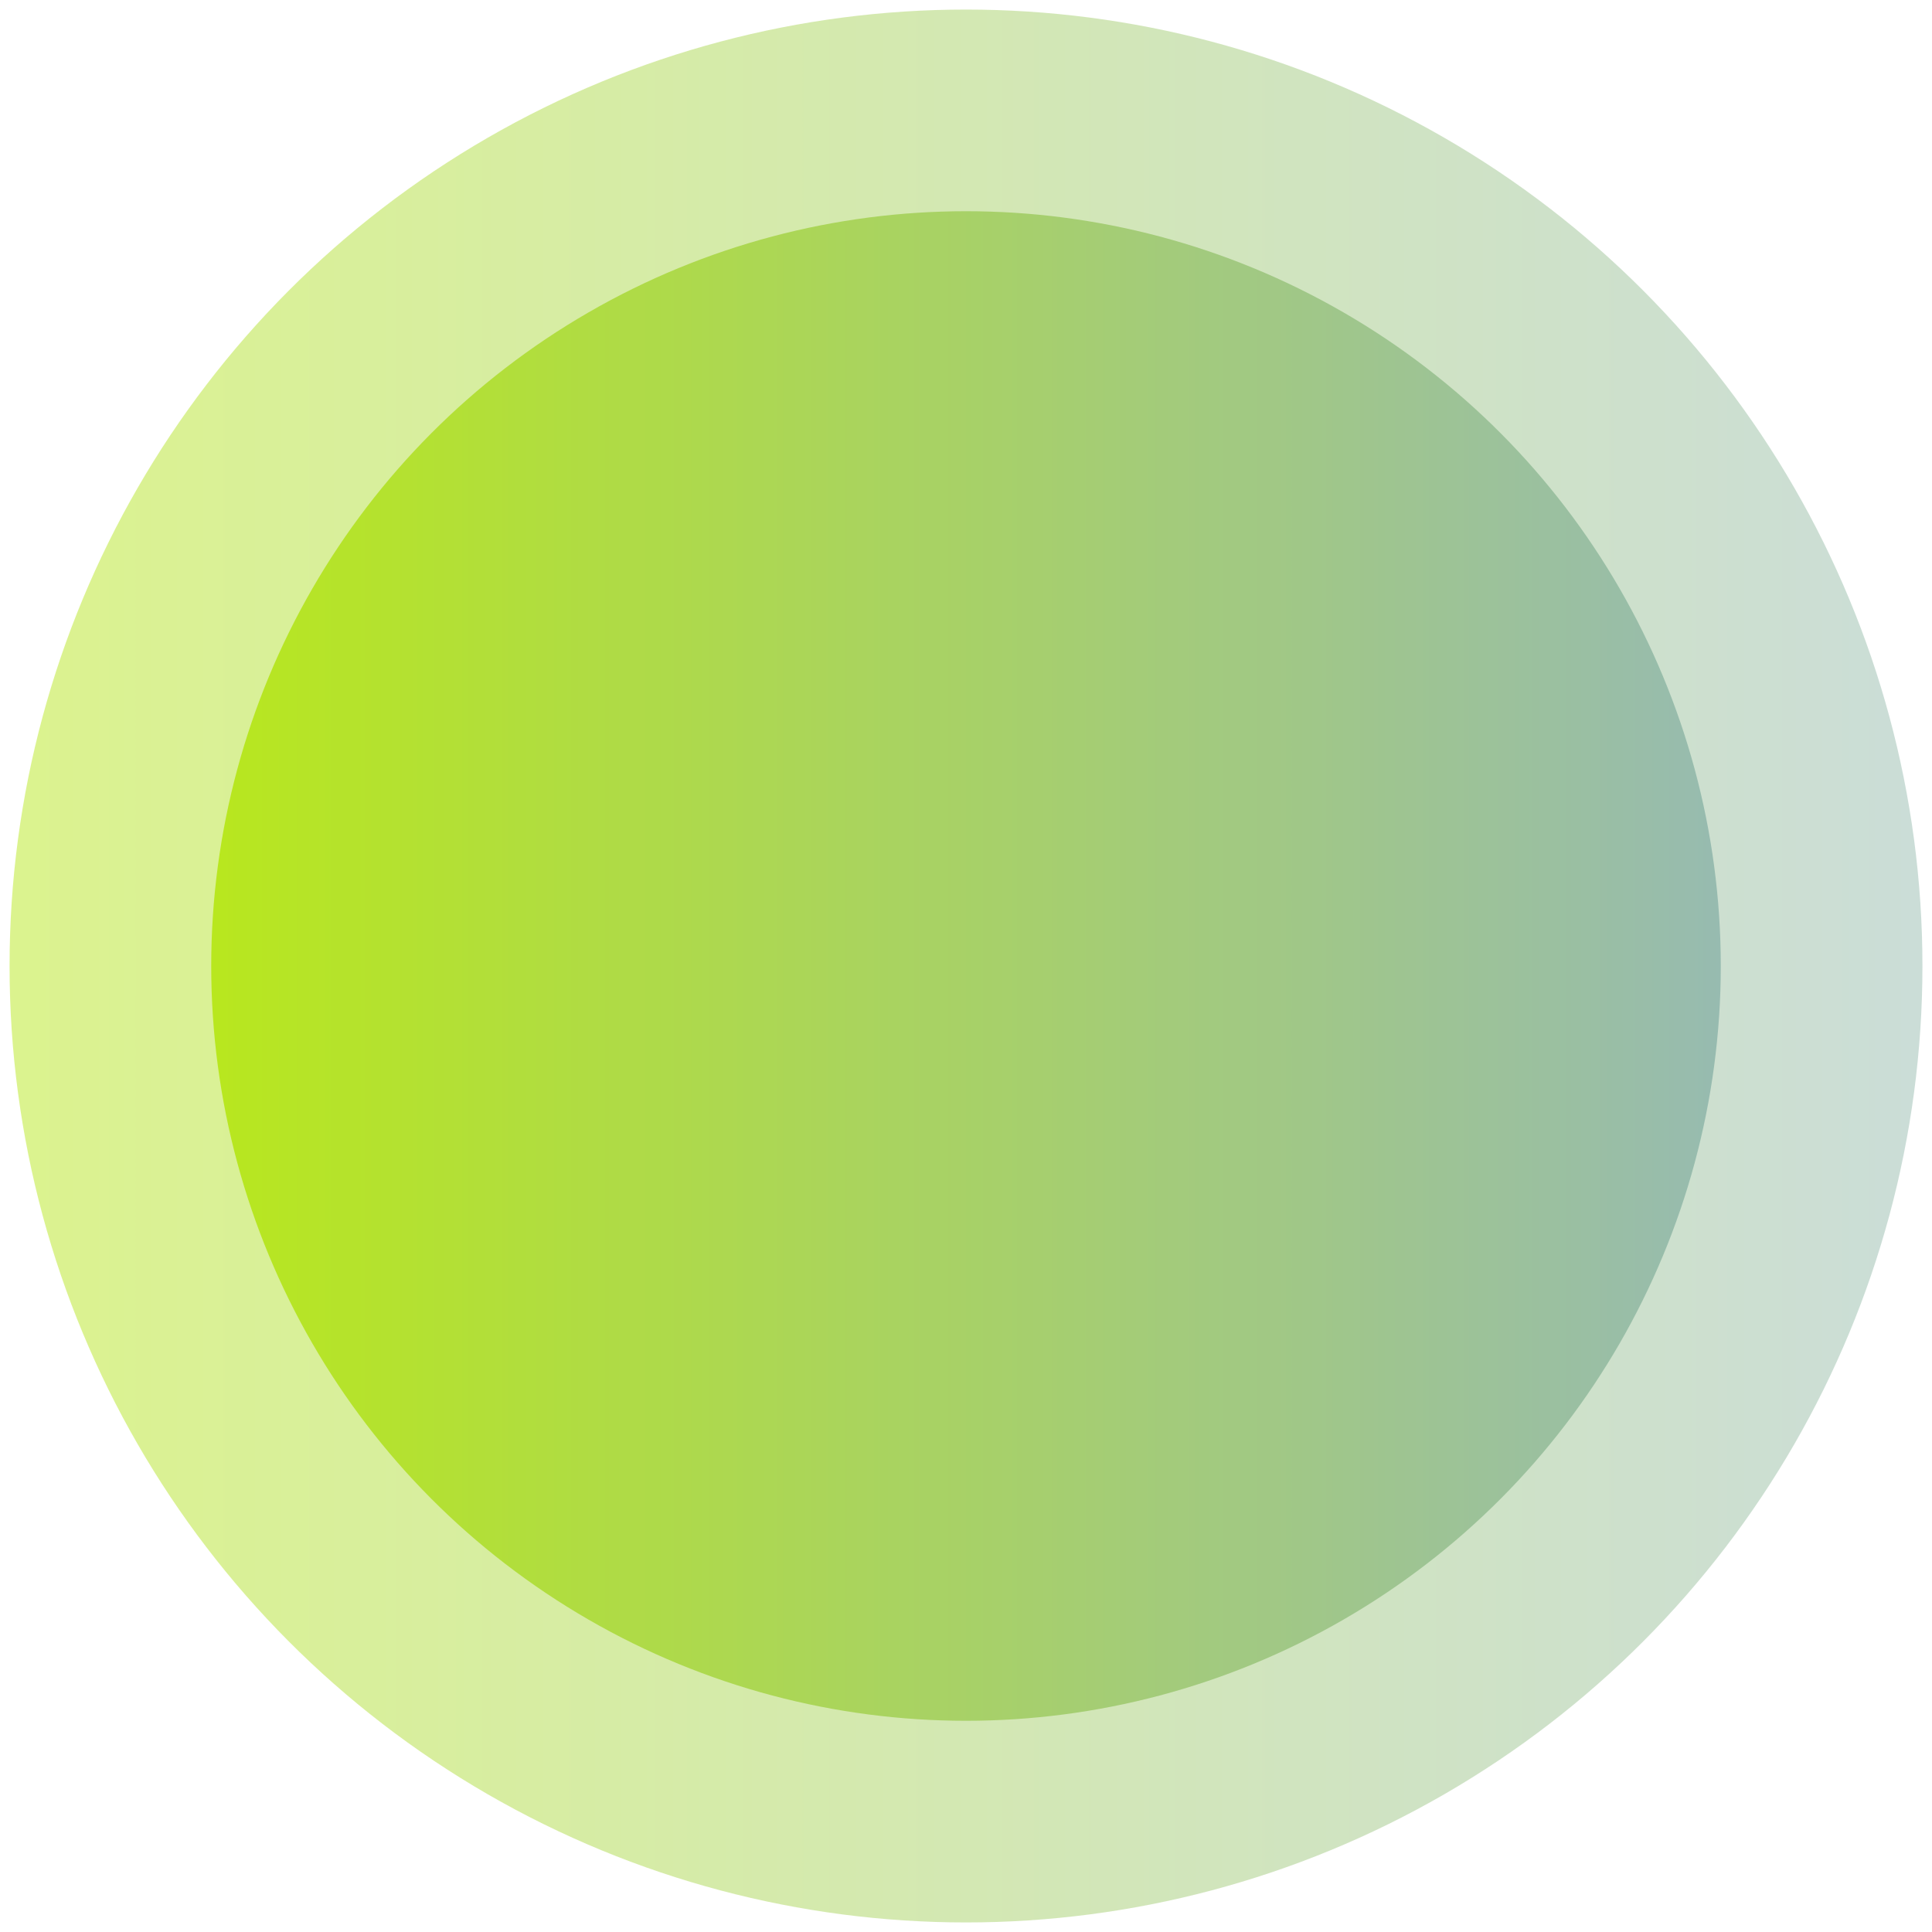 <?xml version="1.0" encoding="UTF-8" standalone="no"?>
<svg
   width="300mm"
   height="300mm"
   viewBox="0 0 300 300"
   version="1.1"
   id="svg61"
   inkscape:version="1.2.2 (732a01da63, 2022-12-09)"
   sodipodi:docname="dionysusArtemisDuo.svg"
   xmlns:inkscape="http://www.inkscape.org/namespaces/inkscape"
   xmlns:sodipodi="http://sodipodi.sourceforge.net/DTD/sodipodi-0.dtd"
   xmlns:xlink="http://www.w3.org/1999/xlink"
   xmlns="http://www.w3.org/2000/svg"
   xmlns:svg="http://www.w3.org/2000/svg"
   xmlns:rdf="http://www.w3.org/1999/02/22-rdf-syntax-ns#"
   xmlns:cc="http://creativecommons.org/ns#"
   xmlns:dc="http://purl.org/dc/elements/1.1/">
  <defs
     id="defs55">
    <linearGradient
       inkscape:collect="always"
       id="linearGradient8966">
      <stop
         style="stop-color:#b8e71e;stop-opacity:0.502;"
         offset="0"
         id="stop8962" />
      <stop
         style="stop-color:#97bbb0;stop-opacity:0.502;"
         offset="1"
         id="stop8964" />
    </linearGradient>
    <linearGradient
       inkscape:collect="always"
       id="linearGradient40201">
      <stop
         style="stop-color:#b8e71e;stop-opacity:1;"
         offset="0"
         id="stop40197" />
      <stop
         style="stop-color:#97bbb0;stop-opacity:1;"
         offset="1"
         id="stop40199" />
    </linearGradient>
    <linearGradient
       id="linearGradient40177"
       inkscape:swatch="solid">
      <stop
         style="stop-color:#d9dbbf;stop-opacity:1;"
         offset="0"
         id="stop40175" />
    </linearGradient>
    <linearGradient
       id="linearGradient38188">
      <stop
         style="stop-color:#23774f;stop-opacity:1;"
         offset="0"
         id="stop38192" />
      <stop
         style="stop-color:#d1d1ec;stop-opacity:0;"
         offset="1"
         id="stop38194" />
    </linearGradient>
    <linearGradient
       id="linearGradient38188-1">
      <stop
         style="stop-color:#773223;stop-opacity:1;"
         offset="0.259"
         id="stop38184" />
      <stop
         style="stop-color:#4926ff;stop-opacity:0.498;"
         offset="0.89"
         id="stop38197" />
      <stop
         style="stop-color:#d1d1ec;stop-opacity:0;"
         offset="1"
         id="stop38186" />
    </linearGradient>
    <linearGradient
       inkscape:collect="always"
       xlink:href="#linearGradient40201"
       id="linearGradient40209"
       x1="-0.132"
       y1="150"
       x2="300.133"
       y2="150"
       gradientUnits="userSpaceOnUse"
       gradientTransform="matrix(0.781,0,0,0.781,32.798,32.798)" />
    <linearGradient
       inkscape:collect="always"
       xlink:href="#linearGradient8966"
       id="linearGradient7484"
       gradientUnits="userSpaceOnUse"
       gradientTransform="matrix(0.99,0,0,0.99,1.485,1.485)"
       x1="-0.132"
       y1="150"
       x2="300.133"
       y2="150" />
  </defs>
  <sodipodi:namedview
     id="base"
     pagecolor="#ffffff"
     bordercolor="#666666"
     borderopacity="1.0"
     inkscape:pageopacity="0.0"
     inkscape:pageshadow="2"
     inkscape:zoom="0.53033008"
     inkscape:cx="525.14464"
     inkscape:cy="545.88644"
     inkscape:document-units="mm"
     inkscape:current-layer="layer1"
     inkscape:document-rotation="0"
     showgrid="false"
     inkscape:window-width="1920"
     inkscape:window-height="991"
     inkscape:window-x="-9"
     inkscape:window-y="-9"
     inkscape:window-maximized="1"
     inkscape:snap-global="true"
     inkscape:showpageshadow="2"
     inkscape:pagecheckerboard="0"
     inkscape:deskcolor="#d1d1d1"
     showguides="true" />
  <g
     inkscape:label="Layer 1"
     inkscape:groupmode="layer"
     id="layer1">
    <circle
       style="fill:url(#linearGradient7484);fill-opacity:1;stroke:none;stroke-width:2.97;stroke-miterlimit:4;stroke-dasharray:none;stroke-opacity:1;opacity:1"
       id="path63-0"
       cx="150"
       cy="150"
       r="148.515" />
    <circle
       style="opacity:1;fill:url(#linearGradient40209);fill-opacity:1;stroke:none;stroke-width:2.344;stroke-miterlimit:4;stroke-dasharray:none;stroke-opacity:1"
       id="path63"
       cx="150"
       cy="150"
       r="117.202" />
  </g>
  <g
     inkscape:groupmode="layer"
     id="layer3"
     inkscape:label="Layer 2"
     style="display:inline" />
  <g
     inkscape:groupmode="layer"
     id="layer2"
     inkscape:label="Layer 3" />
</svg>
